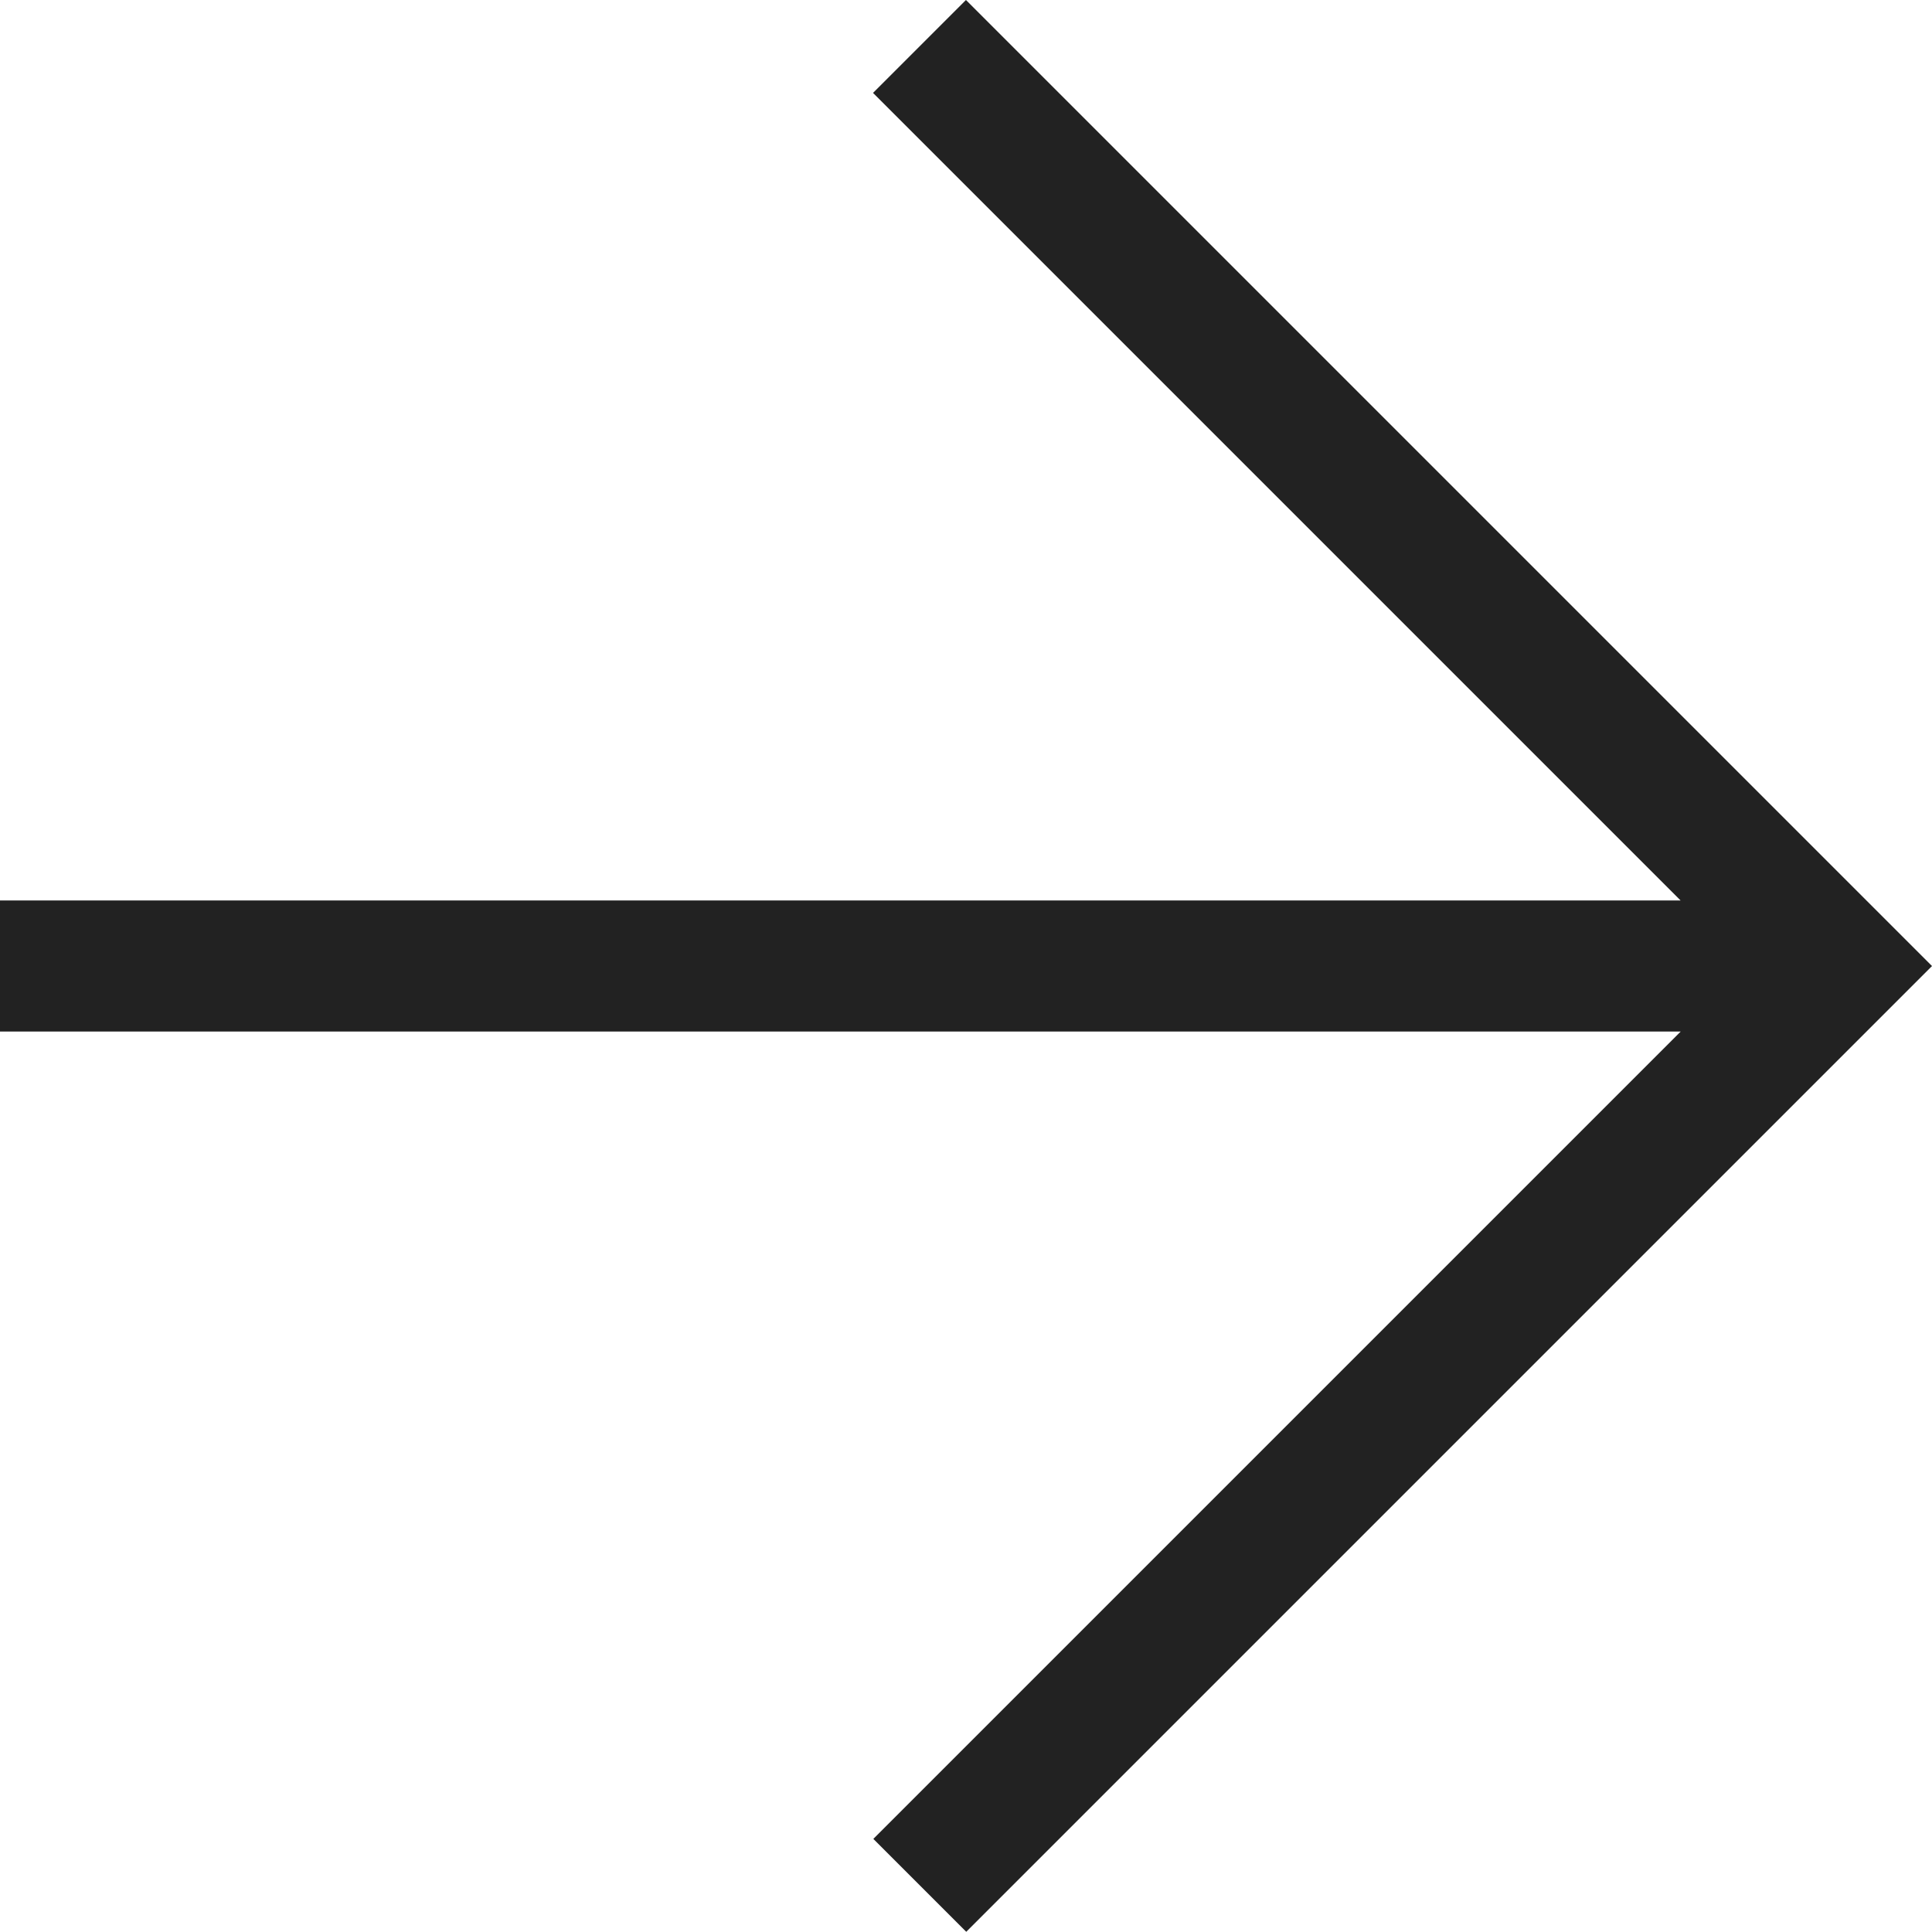 <svg xmlns="http://www.w3.org/2000/svg" width="19.005" height="19.007" viewBox="0 0 19.005 19.007">
  <path id="arrow-right" d="M20.005,10.621l-9.5,9.5-.914-.914,7.942-7.942H1V9.976H17.532L9.588,2.032l.914-.914,9.5,9.5Z" transform="translate(-1 -1.118)" fill="#222"/>
</svg>
